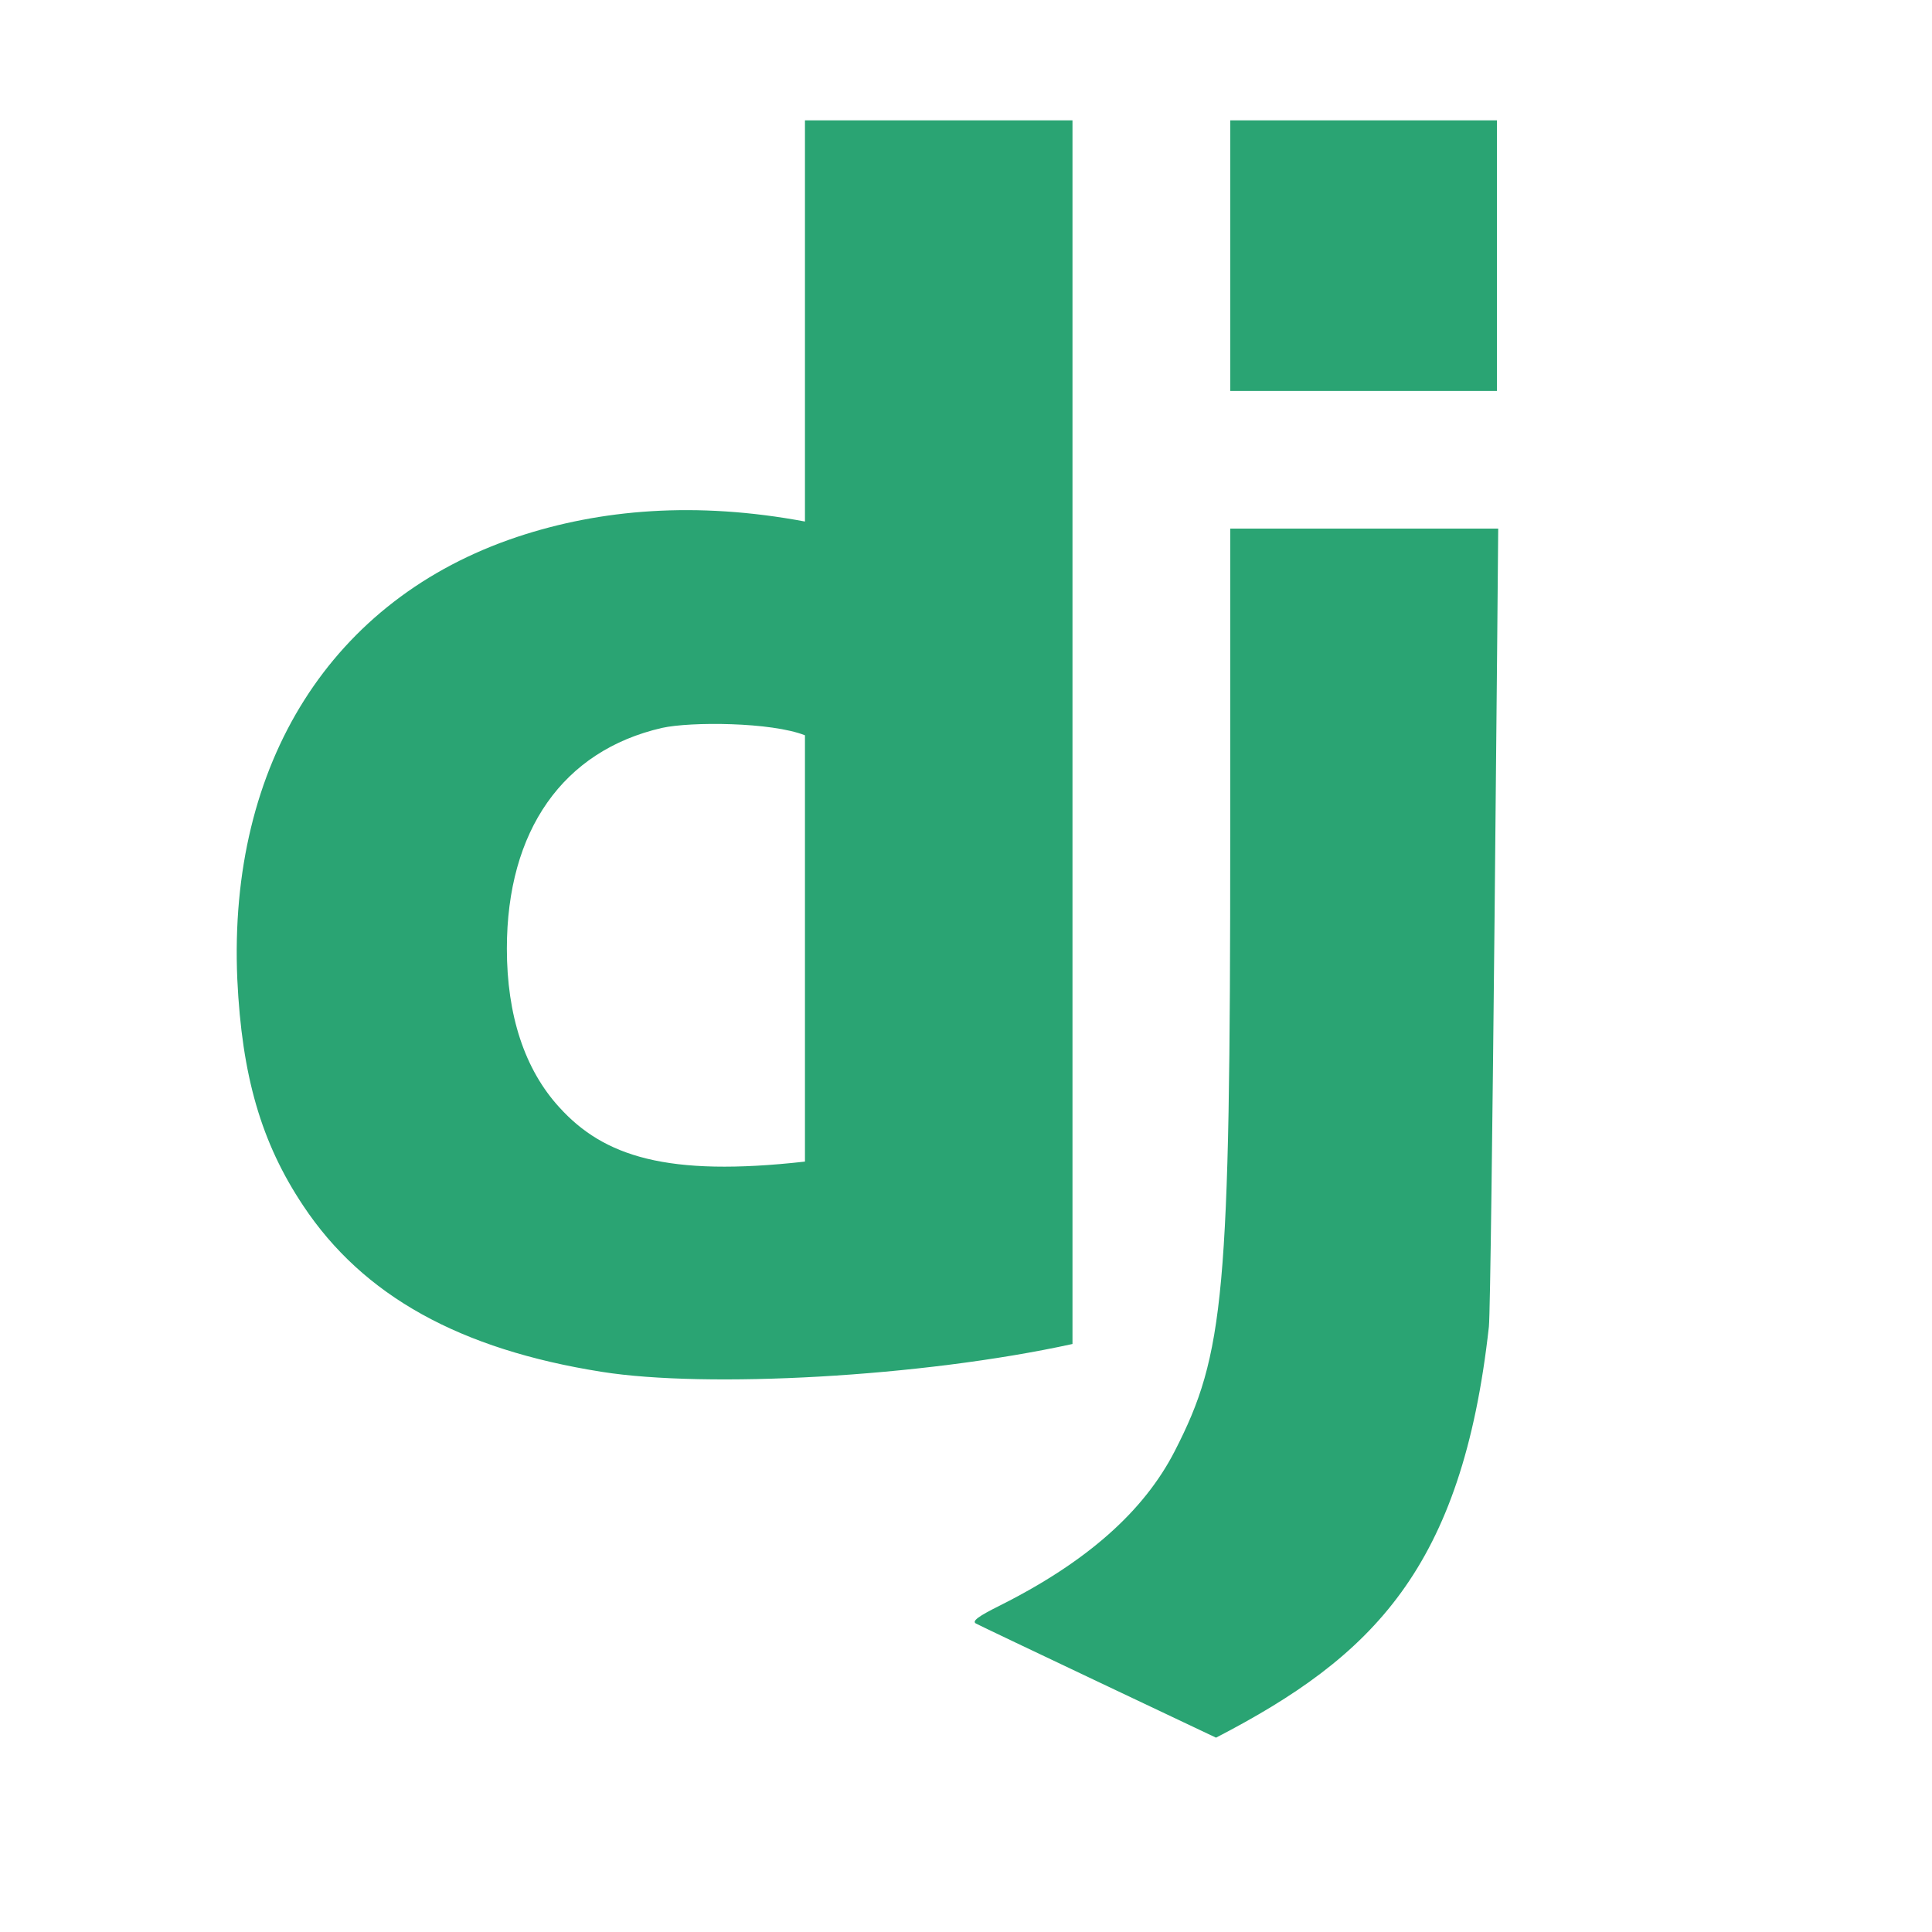 <svg width="17" height="17" viewBox="0 0 17 17" fill="none" xmlns="http://www.w3.org/2000/svg">
<path d="M9.437 11.826V1.059H7.083V4.589C6.127 4.41 5.284 4.48 4.549 4.725C2.92 5.27 2.006 6.713 2.088 8.615C2.128 9.468 2.299 10.056 2.668 10.609C3.195 11.403 4.048 11.874 5.295 12.071C6.213 12.217 8.104 12.118 9.437 11.826ZM7.083 10.221C5.868 10.358 5.313 10.175 4.922 9.744C4.616 9.41 4.46 8.933 4.46 8.347C4.46 7.308 4.954 6.605 5.825 6.405C6.077 6.349 6.787 6.353 7.083 6.47V10.221ZM10.825 3.44H13.172L13.172 1.059H10.825V3.44ZM10.7 15.29C12.079 14.576 12.865 13.802 13.101 11.674C13.125 11.439 13.183 4.651 13.183 4.651H10.825L10.825 7.36C10.825 11.389 10.775 11.915 10.337 12.768C10.064 13.301 9.558 13.746 8.801 14.126C8.608 14.222 8.549 14.265 8.588 14.286C8.617 14.304 10.7 15.29 10.7 15.29Z" fill="#2AA473"/>
</svg>
